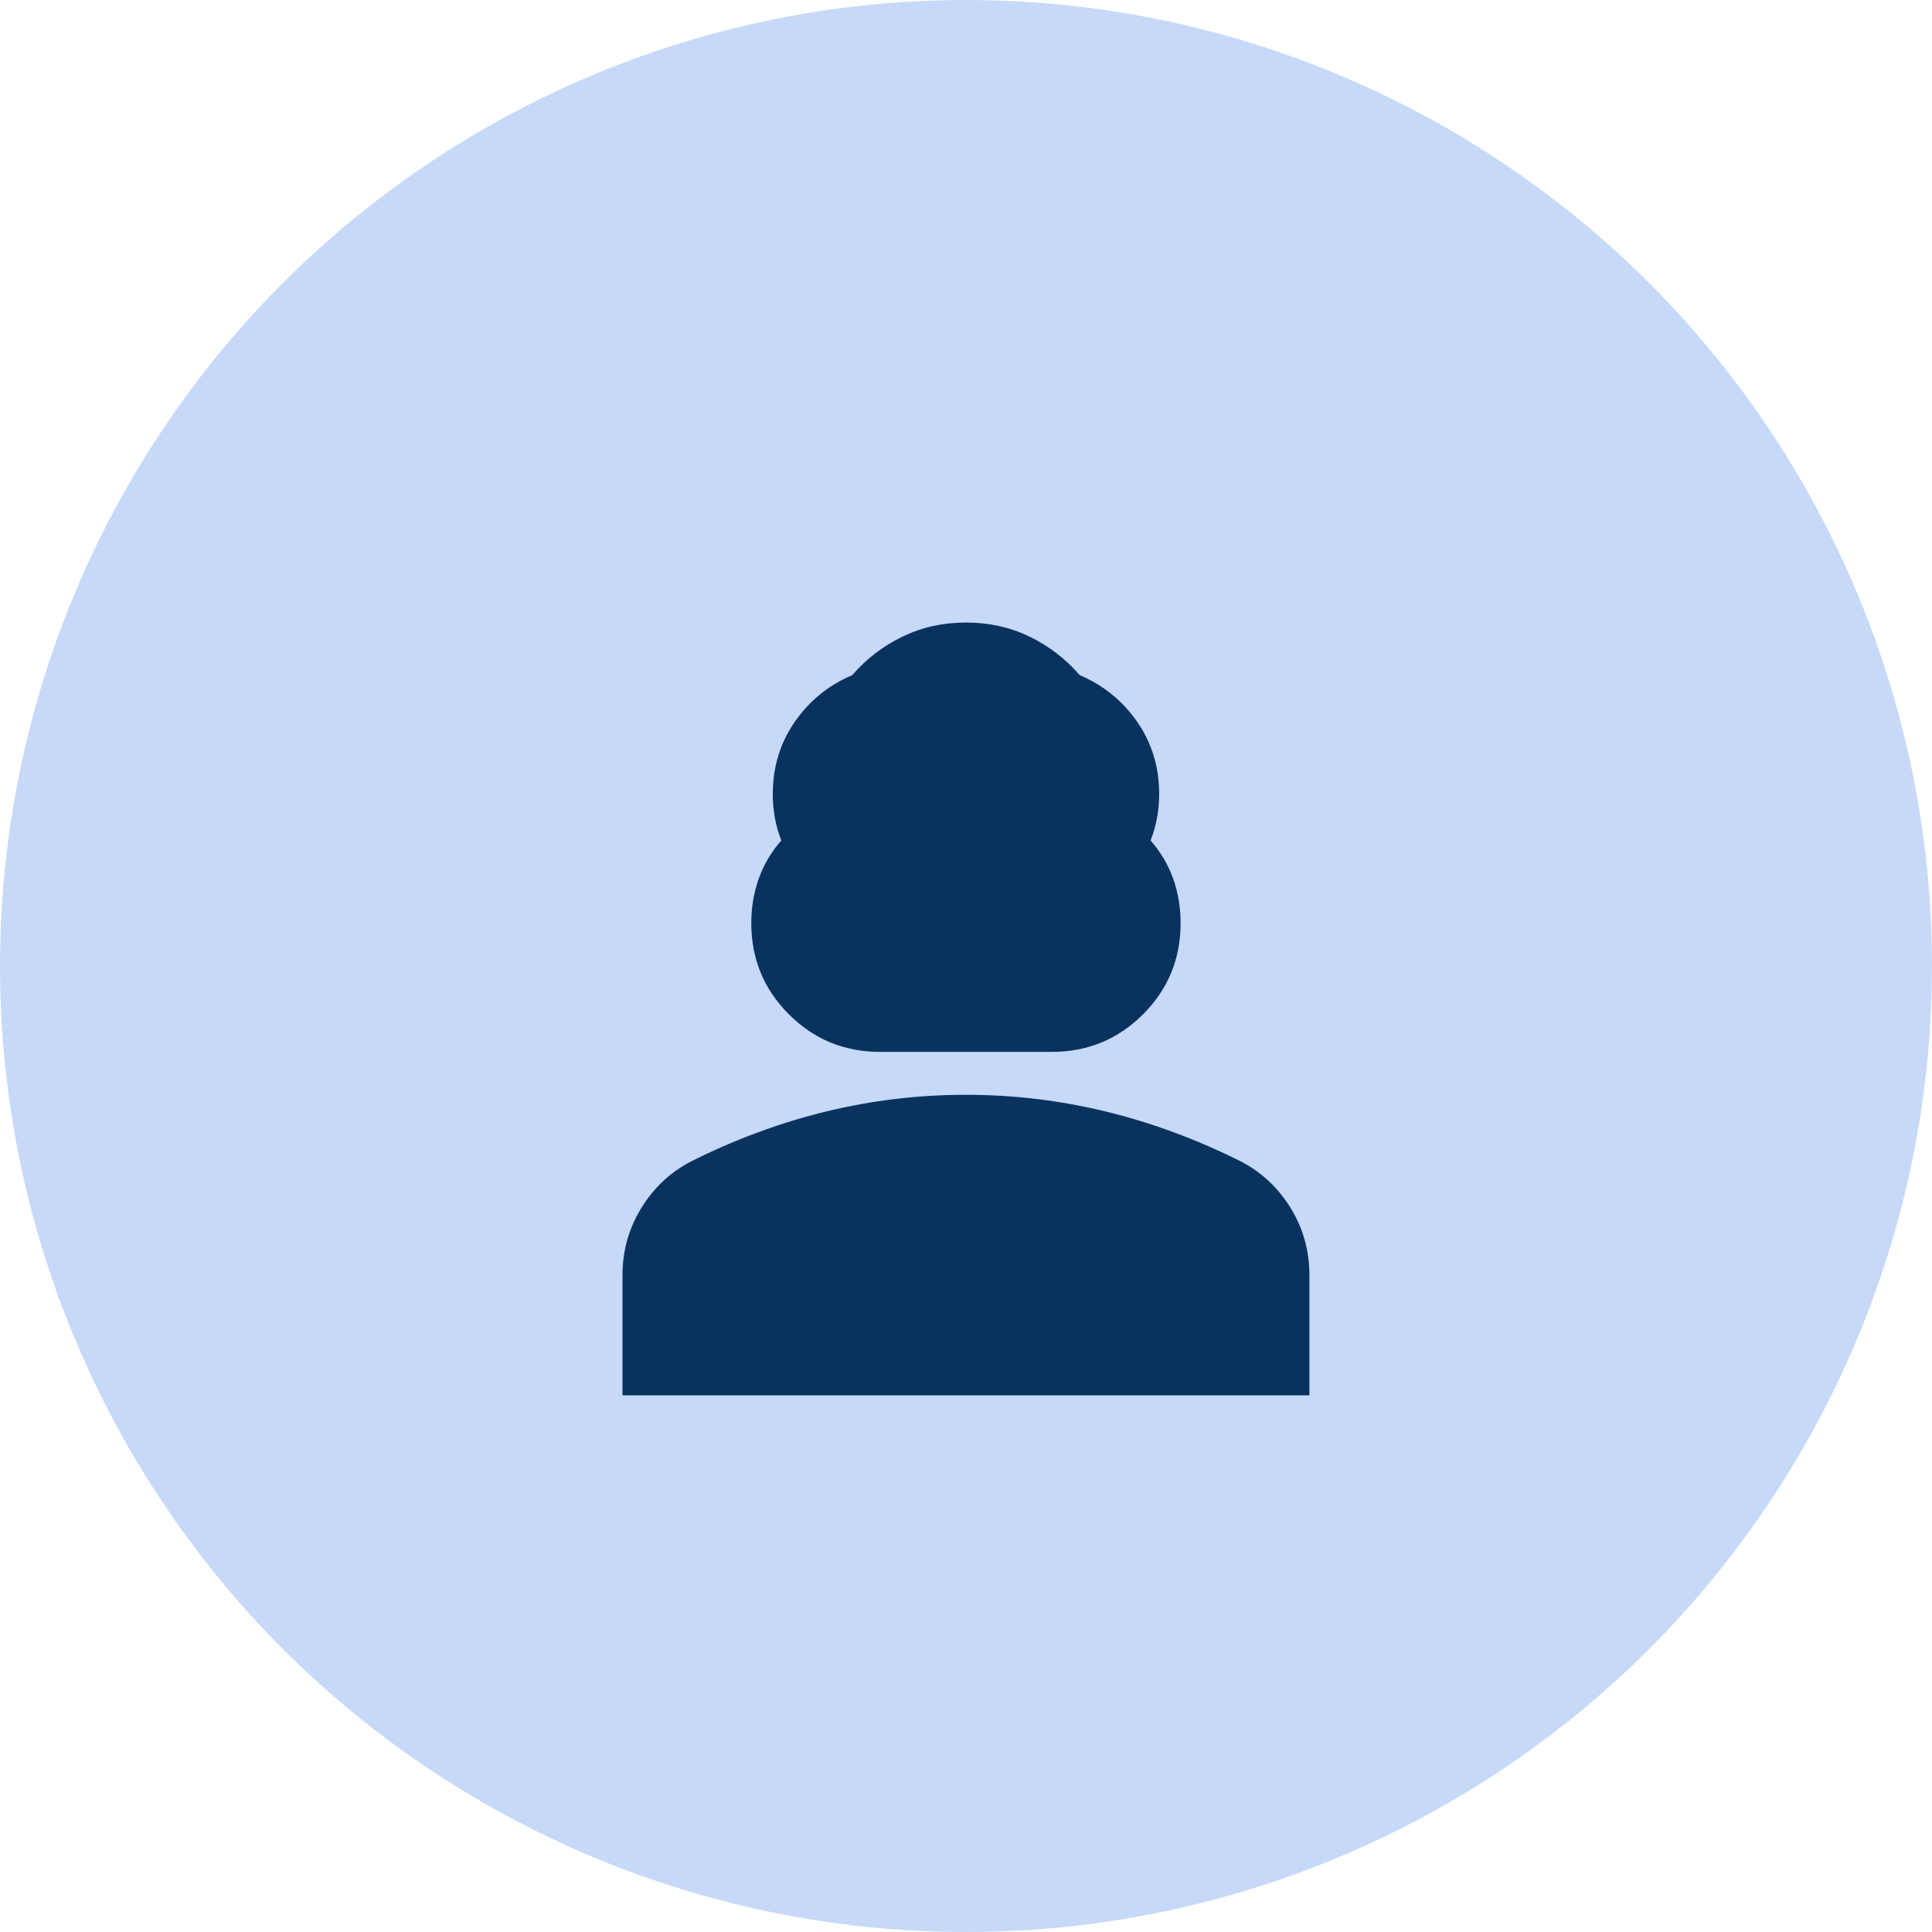 <svg width="60" height="60" viewBox="0 0 60 60" fill="none" xmlns="http://www.w3.org/2000/svg">
<circle cx="30" cy="30" r="30" fill="#91B4F2" fill-opacity="0.5"/>
<path d="M27.332 32.667C26.221 32.667 25.276 32.278 24.499 31.5C23.721 30.722 23.332 29.778 23.332 28.667C23.332 28.178 23.41 27.716 23.565 27.283C23.721 26.849 23.954 26.455 24.265 26.1C24.177 25.878 24.11 25.645 24.065 25.4C24.021 25.156 23.999 24.911 23.999 24.667C23.999 23.822 24.227 23.072 24.683 22.416C25.139 21.76 25.733 21.277 26.465 20.968C26.91 20.457 27.432 20.057 28.032 19.768C28.632 19.479 29.288 19.334 29.999 19.333C30.71 19.333 31.365 19.478 31.965 19.767C32.565 20.056 33.088 20.456 33.532 20.967C34.265 21.278 34.86 21.761 35.316 22.417C35.772 23.073 36 23.823 35.999 24.667C35.999 24.911 35.977 25.156 35.932 25.4C35.888 25.645 35.821 25.878 35.732 26.1C36.043 26.456 36.276 26.85 36.432 27.284C36.588 27.718 36.665 28.179 36.665 28.667C36.665 29.778 36.276 30.722 35.499 31.5C34.721 32.278 33.776 32.667 32.665 32.667H27.332ZM19.332 43.333V39.6C19.332 38.844 19.527 38.15 19.916 37.517C20.305 36.885 20.822 36.401 21.465 36.067C22.843 35.378 24.243 34.861 25.665 34.516C27.088 34.171 28.532 33.999 29.999 34C31.465 34 32.91 34.172 34.332 34.517C35.754 34.862 37.154 35.379 38.532 36.067C39.176 36.4 39.693 36.884 40.083 37.517C40.472 38.151 40.666 38.845 40.665 39.6V43.333H19.332Z" fill="#09335E"/>
</svg>

